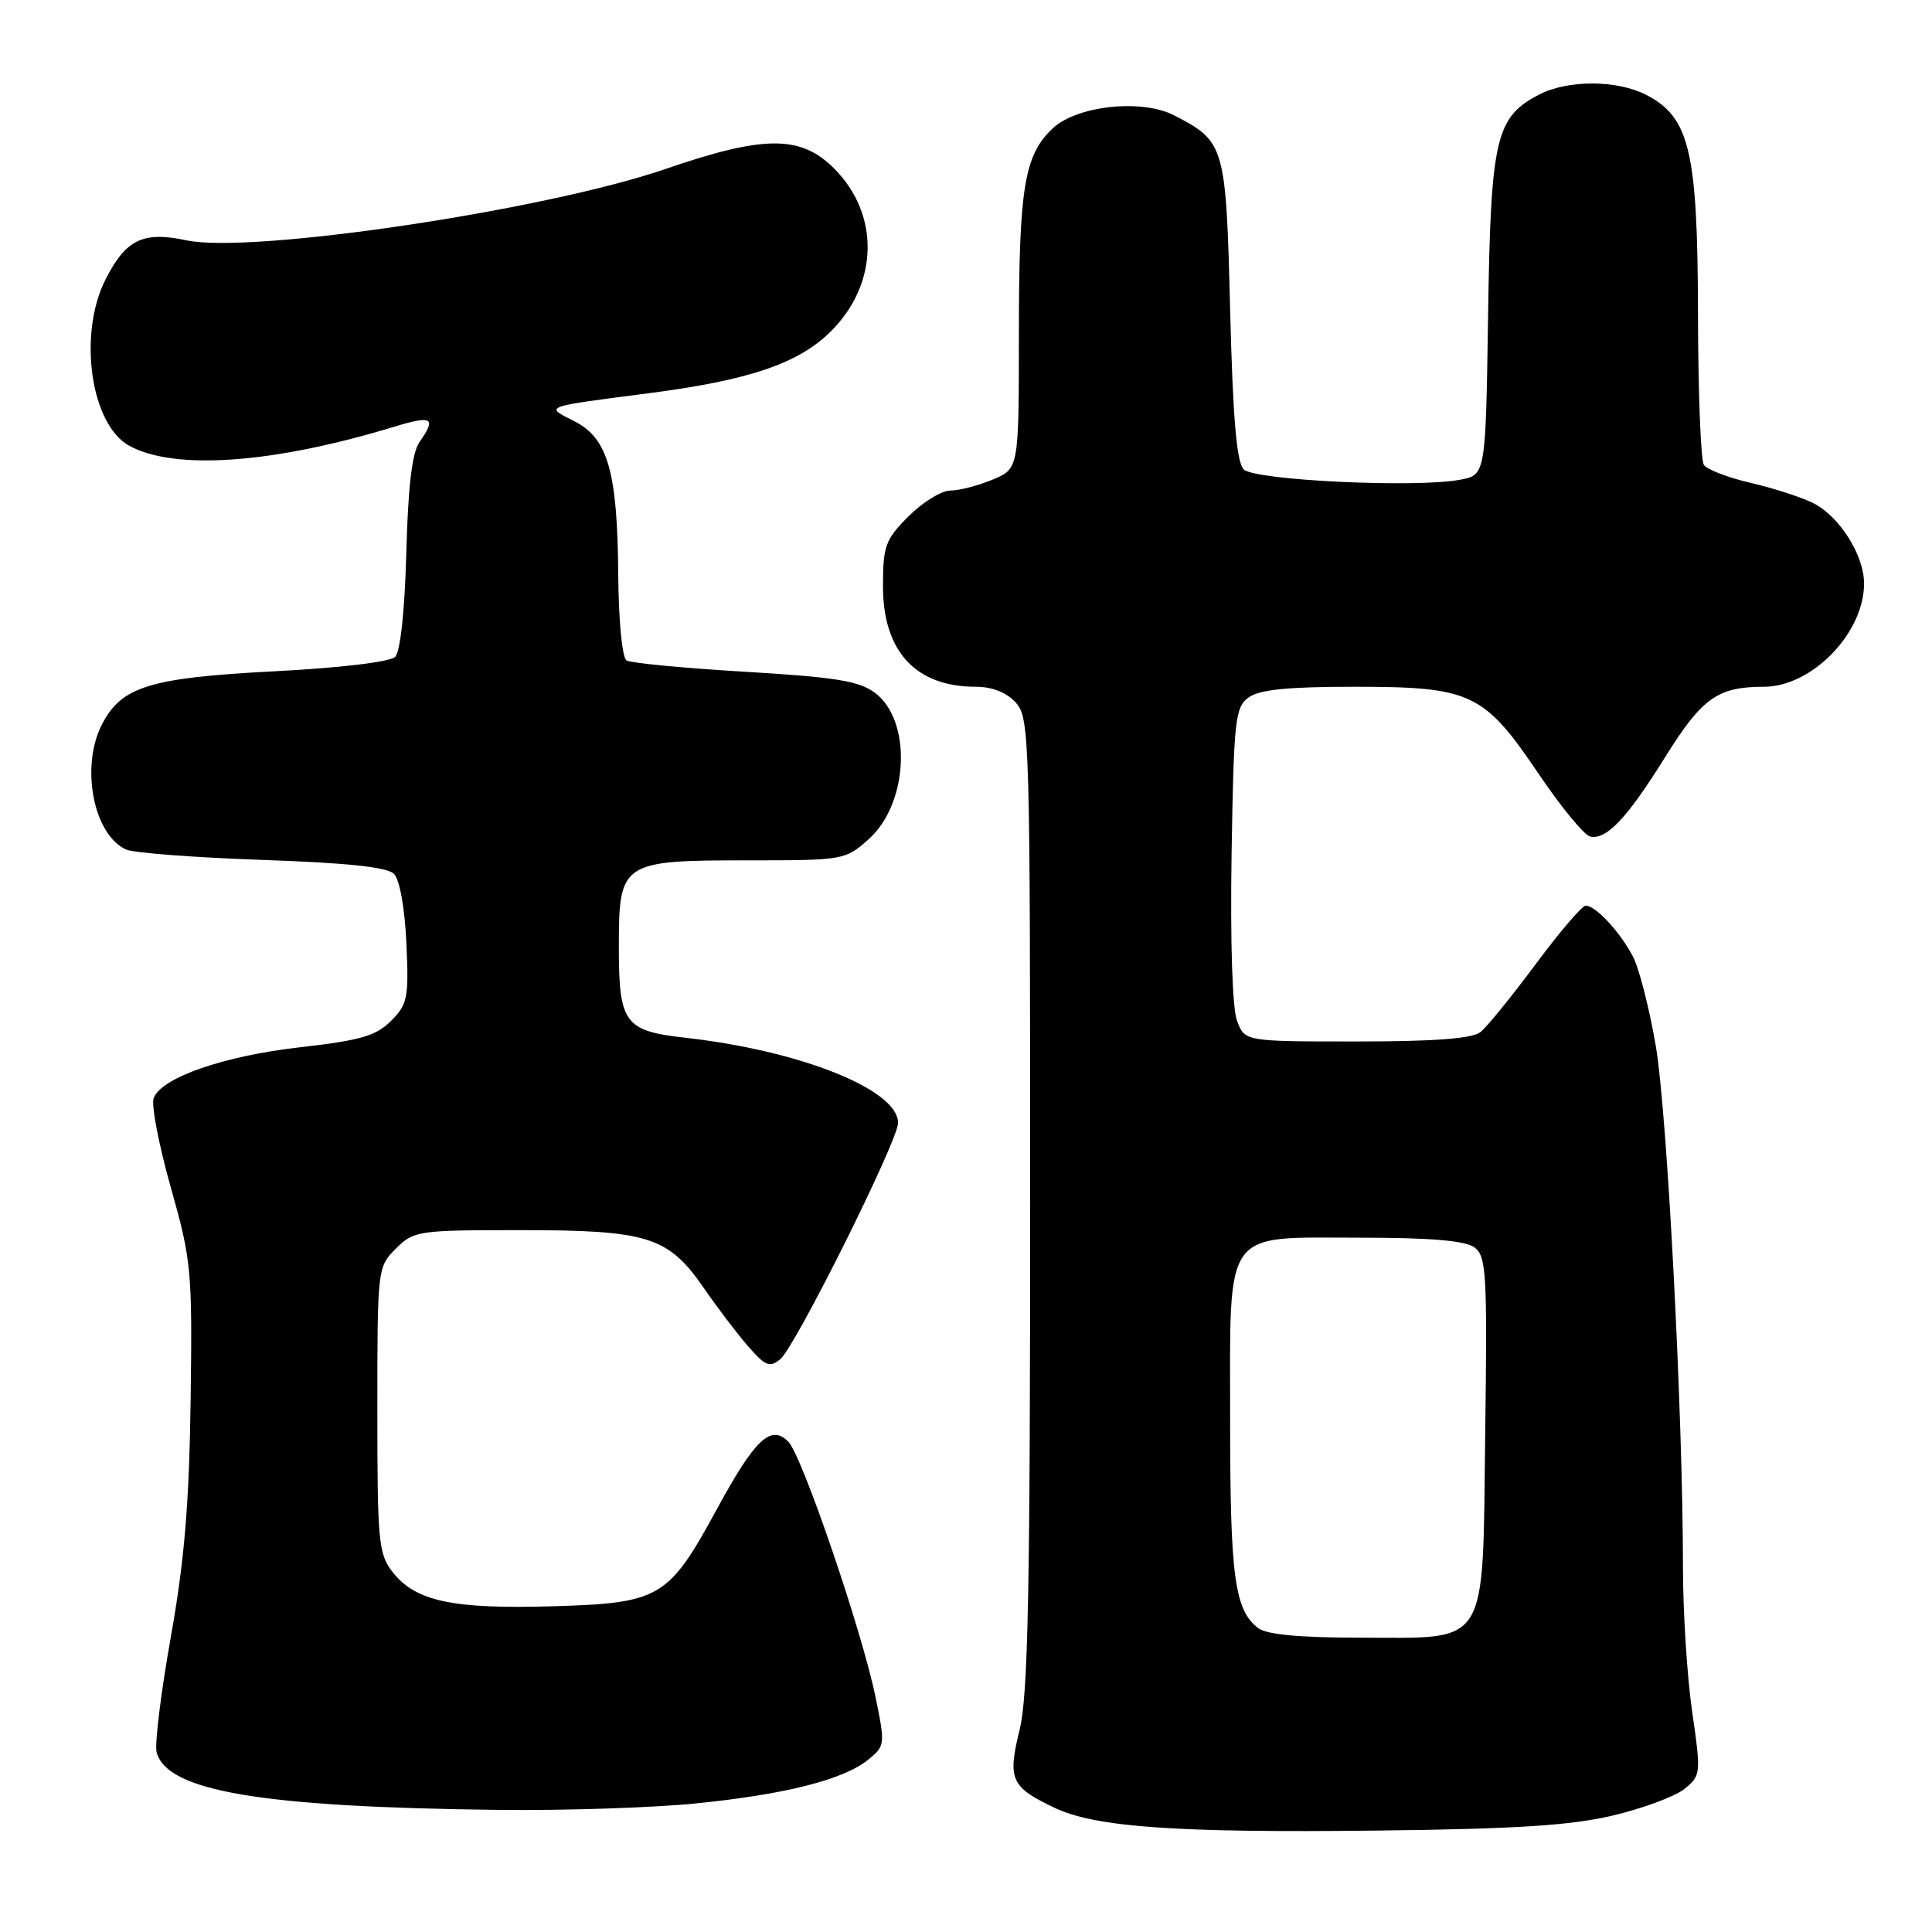<?xml version="1.0" encoding="UTF-8" standalone="no"?>
<!DOCTYPE svg PUBLIC "-//W3C//DTD SVG 1.1//EN" "http://www.w3.org/Graphics/SVG/1.1/DTD/svg11.dtd" >
<svg xmlns="http://www.w3.org/2000/svg" xmlns:xlink="http://www.w3.org/1999/xlink" version="1.1" viewBox="0 0 256 256">
 <g >
 <path fill="currentColor"
d=" M 213.73 240.56 C 217.71 239.62 221.97 238.03 223.20 237.04 C 225.38 235.27 225.41 235.03 224.22 226.81 C 223.55 222.18 223.00 213.56 223.00 207.66 C 223.00 187.48 220.92 147.51 219.40 138.59 C 218.56 133.68 217.21 128.37 216.39 126.78 C 214.70 123.53 211.45 120.00 210.12 120.00 C 209.64 120.00 206.65 123.49 203.49 127.75 C 200.33 132.01 197.04 136.06 196.18 136.75 C 195.09 137.62 190.15 138.00 179.78 138.00 C 164.95 138.00 164.95 138.00 163.92 135.28 C 163.29 133.65 163.01 124.89 163.19 113.20 C 163.48 95.38 163.66 93.72 165.44 92.42 C 166.86 91.38 170.61 91.00 179.44 91.00 C 194.93 91.00 196.62 91.80 203.85 102.50 C 206.82 106.90 209.90 110.65 210.70 110.84 C 212.85 111.34 215.59 108.44 220.71 100.21 C 225.54 92.47 227.62 91.00 233.72 91.00 C 240.10 91.00 247.01 83.87 247.00 77.30 C 246.99 73.57 243.75 68.43 240.29 66.68 C 238.76 65.90 235.03 64.69 232.00 63.99 C 228.97 63.29 226.17 62.21 225.77 61.60 C 225.36 61.00 225.01 51.95 224.99 41.50 C 224.95 20.03 223.89 15.54 218.13 12.57 C 214.28 10.58 207.76 10.56 203.97 12.52 C 198.18 15.51 197.53 18.28 197.18 41.72 C 196.86 62.94 196.86 62.94 193.46 63.57 C 187.61 64.67 166.25 63.65 164.80 62.20 C 163.86 61.26 163.36 55.45 163.00 41.05 C 162.45 19.25 162.31 18.76 155.59 15.29 C 151.31 13.07 142.70 13.99 139.49 17.01 C 135.72 20.55 135.01 24.87 135.01 44.30 C 135.00 62.10 135.00 62.10 131.53 63.55 C 129.62 64.35 127.10 65.00 125.93 65.00 C 124.76 65.00 122.27 66.53 120.40 68.40 C 117.30 71.50 117.00 72.33 117.00 77.68 C 117.00 86.31 121.33 91.00 129.30 91.00 C 131.48 91.00 133.37 91.75 134.60 93.10 C 136.43 95.13 136.50 97.68 136.50 159.35 C 136.50 210.98 136.23 224.62 135.10 229.22 C 133.49 235.79 133.94 236.79 139.73 239.54 C 145.15 242.12 155.84 242.87 182.50 242.56 C 200.94 242.35 208.18 241.88 213.73 240.56 Z  M 92.14 238.97 C 104.03 237.78 111.77 235.82 115.05 233.16 C 117.28 231.36 117.30 231.14 116.02 224.90 C 114.21 216.08 106.27 192.84 104.45 191.02 C 102.13 188.70 100.04 190.68 94.97 200.00 C 88.56 211.78 87.47 212.42 73.21 212.84 C 60.01 213.23 55.07 212.18 52.05 208.34 C 50.15 205.92 50.00 204.38 50.00 186.82 C 50.00 168.08 50.02 167.89 52.45 165.45 C 54.83 163.08 55.37 163.00 68.99 163.00 C 85.84 163.00 88.56 163.86 93.23 170.63 C 95.03 173.24 97.69 176.74 99.14 178.40 C 101.43 181.03 101.99 181.25 103.41 180.08 C 105.40 178.42 119.00 151.14 119.00 148.79 C 119.00 144.38 106.06 139.21 90.75 137.50 C 82.75 136.60 82.00 135.57 82.00 125.49 C 82.00 114.20 82.30 114.00 99.21 114.00 C 111.78 114.00 112.01 113.96 115.11 111.19 C 120.41 106.46 120.87 95.48 115.93 91.80 C 113.84 90.23 110.68 89.72 98.70 89.01 C 90.64 88.53 83.58 87.86 83.02 87.51 C 82.44 87.15 81.97 82.28 81.92 76.19 C 81.82 62.49 80.55 58.05 76.09 55.81 C 72.14 53.82 71.87 53.93 85.85 52.12 C 99.29 50.39 105.84 48.16 110.13 43.87 C 116.43 37.57 116.59 28.39 110.52 22.32 C 106.08 17.88 101.24 17.90 88.15 22.40 C 72.25 27.87 33.30 33.67 24.74 31.85 C 18.97 30.62 16.70 31.70 14.00 36.99 C 10.29 44.27 12.01 56.32 17.17 59.09 C 23.24 62.36 36.27 61.41 52.25 56.54 C 57.29 55.01 57.85 55.34 55.59 58.57 C 54.60 59.98 54.07 64.42 53.84 73.25 C 53.63 80.94 53.05 86.35 52.36 87.04 C 51.69 87.71 45.08 88.50 36.33 88.95 C 19.87 89.81 16.10 90.96 13.52 95.97 C 10.63 101.55 12.37 110.60 16.71 112.57 C 17.70 113.01 25.79 113.63 34.70 113.94 C 45.98 114.33 51.30 114.89 52.20 115.79 C 52.96 116.56 53.64 120.32 53.85 124.99 C 54.18 132.23 54.01 133.08 51.81 135.28 C 49.83 137.26 47.76 137.86 39.76 138.77 C 29.64 139.92 21.41 142.78 20.36 145.50 C 20.02 146.39 21.04 151.70 22.62 157.30 C 25.37 167.04 25.49 168.32 25.26 185.50 C 25.07 199.21 24.45 206.69 22.64 216.88 C 21.33 224.23 20.48 231.11 20.75 232.17 C 22.11 237.35 34.63 239.46 66.14 239.82 C 74.75 239.92 86.45 239.54 92.14 238.97 Z  M 166.74 215.75 C 163.60 213.37 163.00 209.00 163.00 188.43 C 163.00 162.39 161.86 164.00 180.31 164.00 C 189.52 164.00 194.15 164.39 195.36 165.28 C 196.95 166.44 197.08 168.63 196.80 189.87 C 196.43 218.74 197.50 217.00 180.08 217.00 C 172.27 217.00 167.84 216.58 166.74 215.75 Z "/>
</g>
</svg>